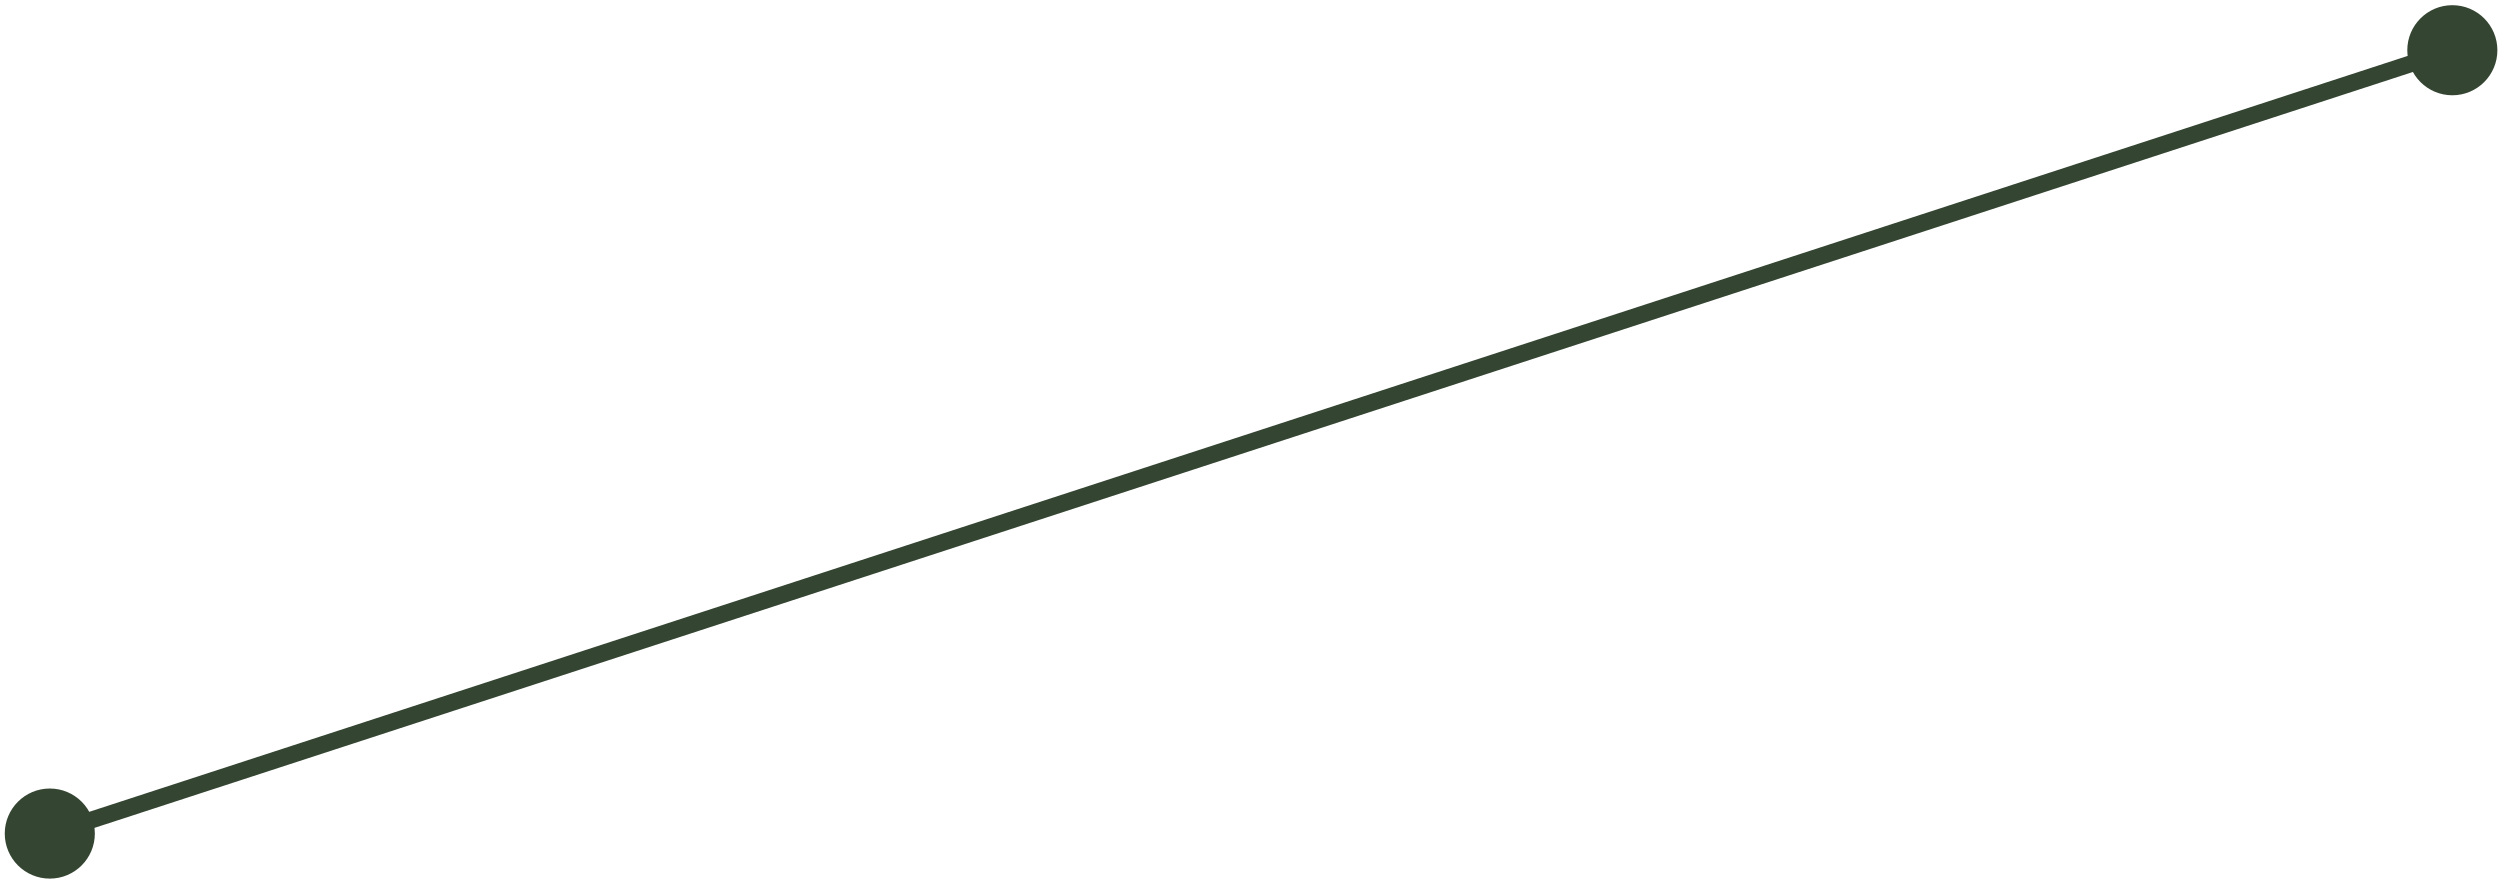 <svg width="444" height="157" viewBox="0 0 444 157" fill="none" xmlns="http://www.w3.org/2000/svg">
<path d="M0.844 148.041C0.844 152.459 4.425 156.041 8.844 156.041C13.262 156.041 16.844 152.459 16.844 148.041C16.844 143.623 13.262 140.041 8.844 140.041C4.425 140.041 0.844 143.623 0.844 148.041ZM427.535 8.921C427.535 13.339 431.117 16.921 435.535 16.921C439.954 16.921 443.535 13.339 443.535 8.921C443.535 4.503 439.954 0.921 435.535 0.921C431.117 0.921 427.535 4.503 427.535 8.921ZM9.309 149.467L436 10.347L435.07 7.495L8.379 146.615L9.309 149.467Z" fill="#344532"/>
</svg>
